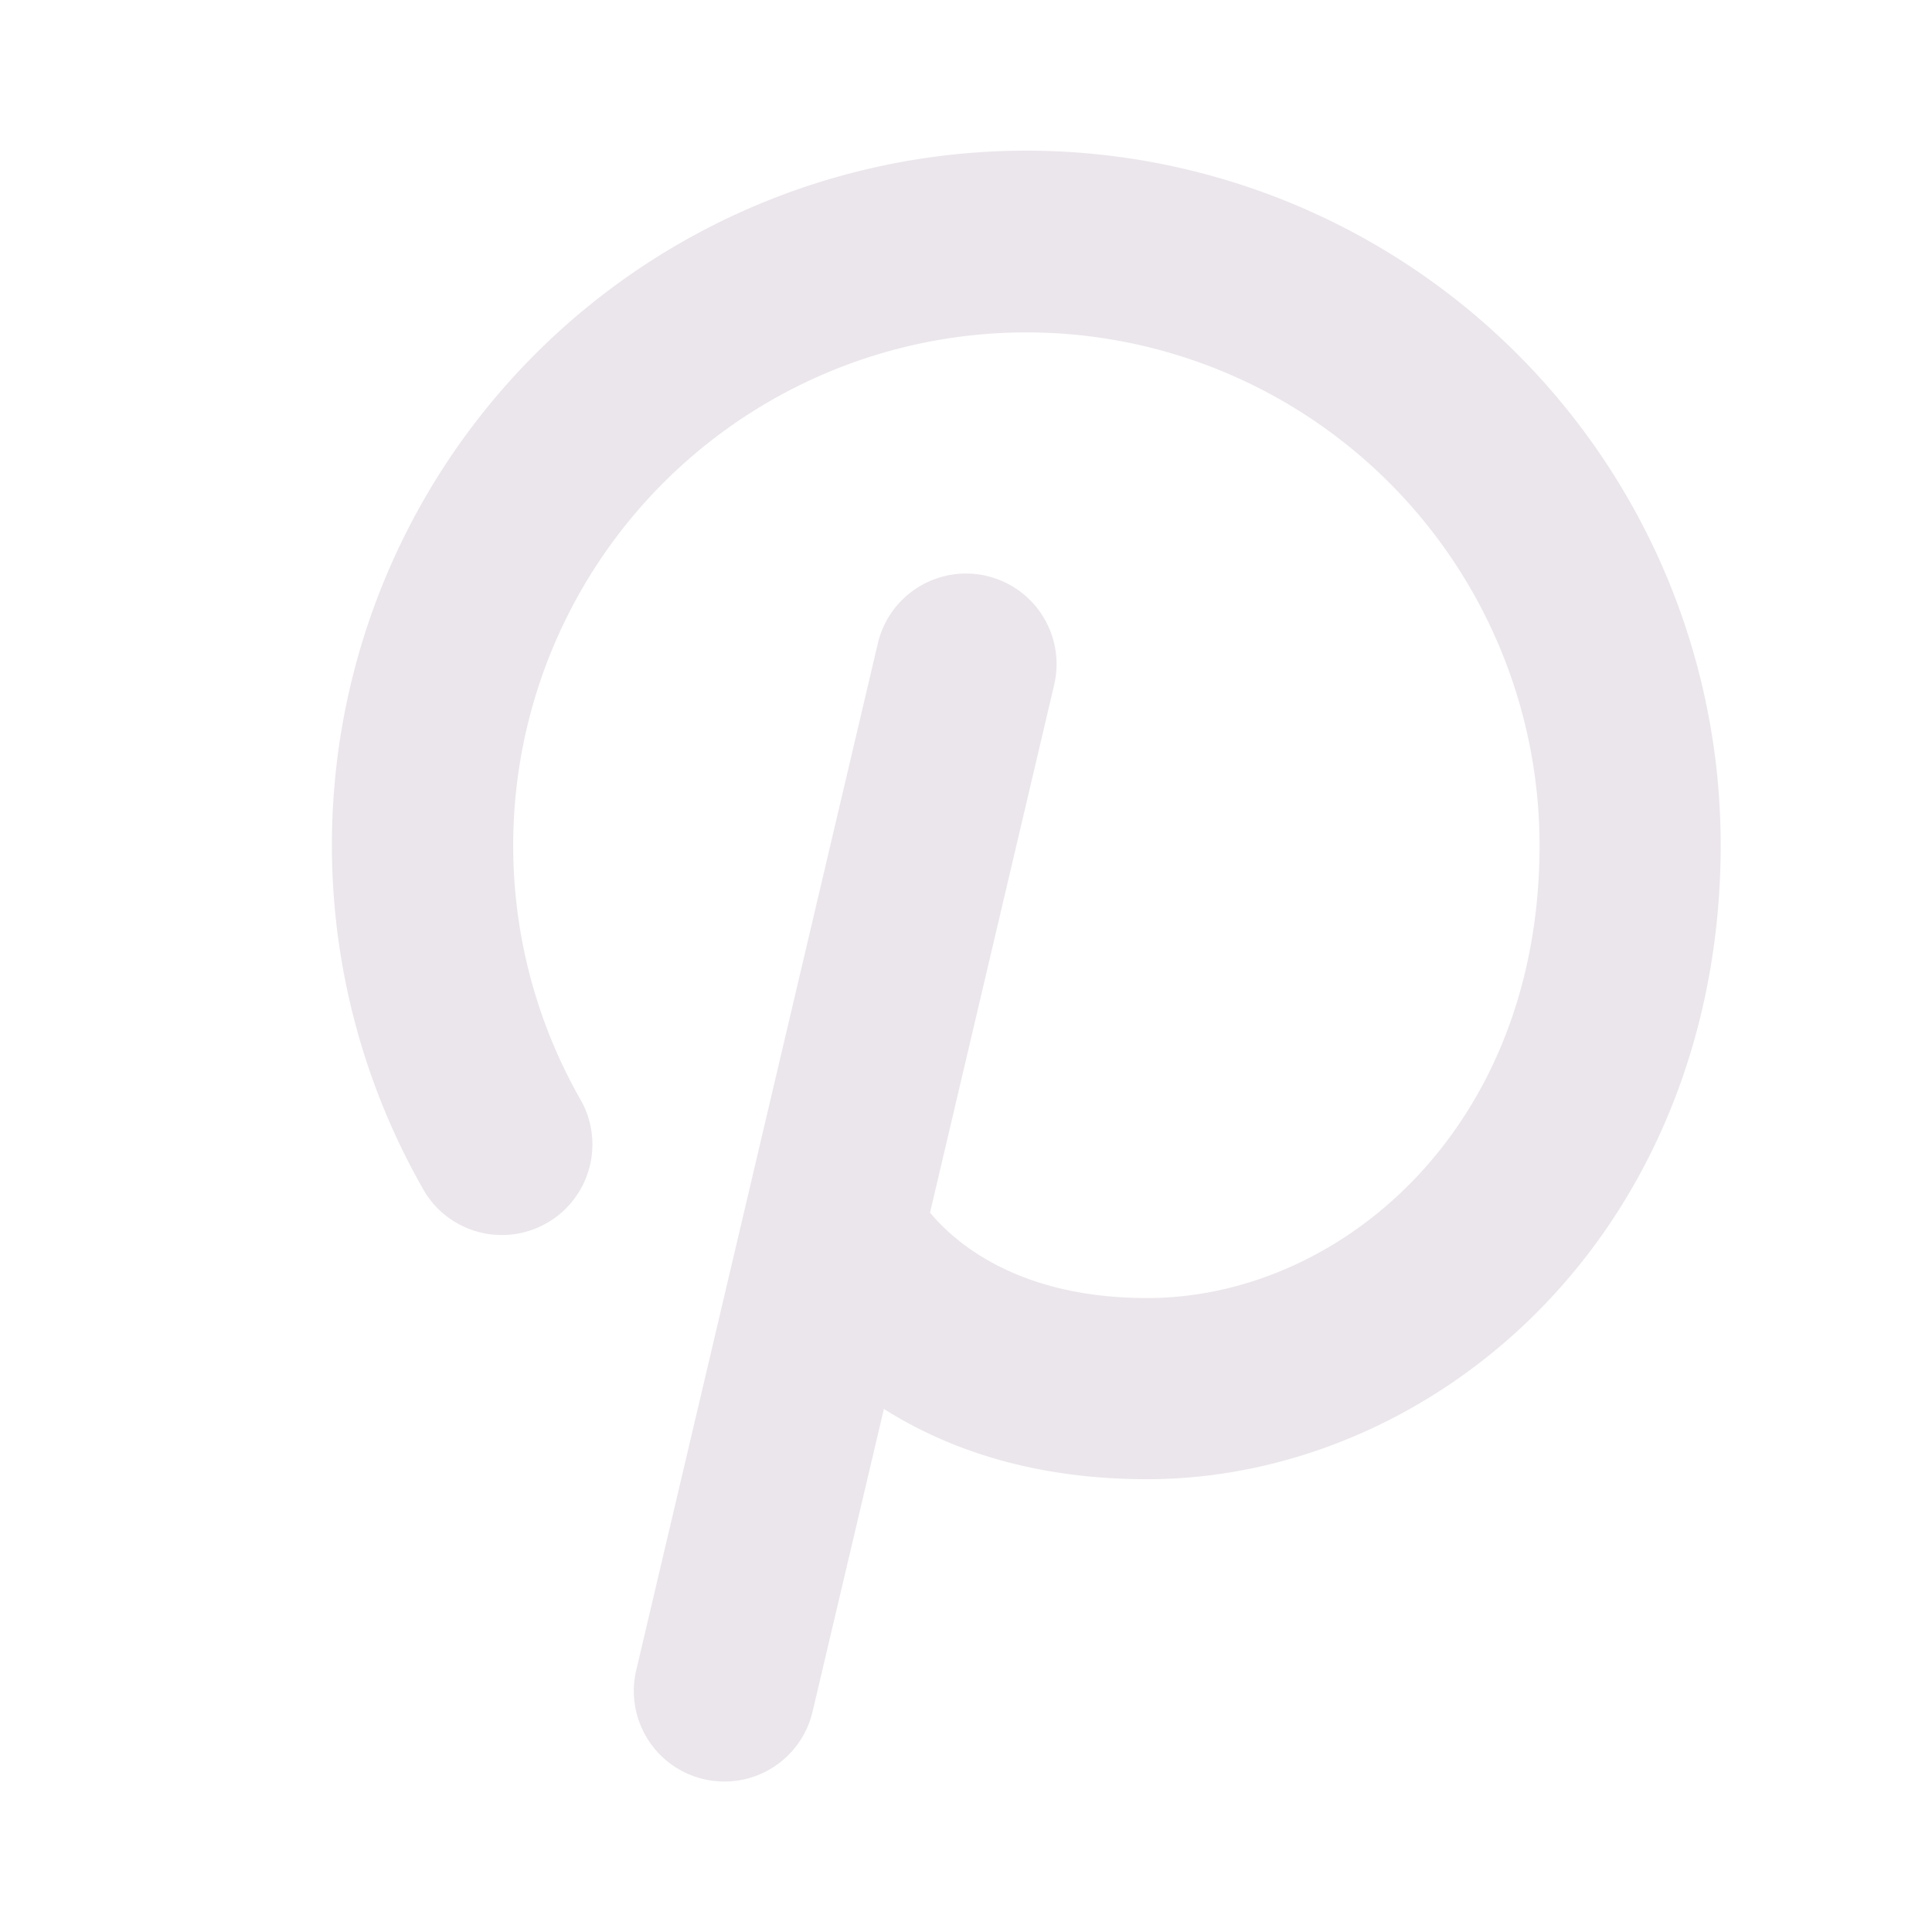<svg xmlns="http://www.w3.org/2000/svg" width="24" height="24" viewBox="0 0 24 24">
  <path fill="#EBE6EB" d="M21.375 10.5c0 2.213-.777 4.24-2.19 5.708-1.324 1.377-3.123 2.167-4.935 2.167-1.448 0-2.51-.392-3.27-.873l-.885 3.756a1.125 1.125 0 1 1-2.19-.516l3-12.75a1.124 1.124 0 1 1 2.19.516l-1.542 6.556c.327.392 1.118 1.061 2.697 1.061 2.396 0 4.875-2.105 4.875-5.625a6.375 6.375 0 1 0-11.898 3.188 1.125 1.125 0 0 1-1.947 1.125A8.626 8.626 0 1 1 21.375 10.5Z"/>
</svg>
